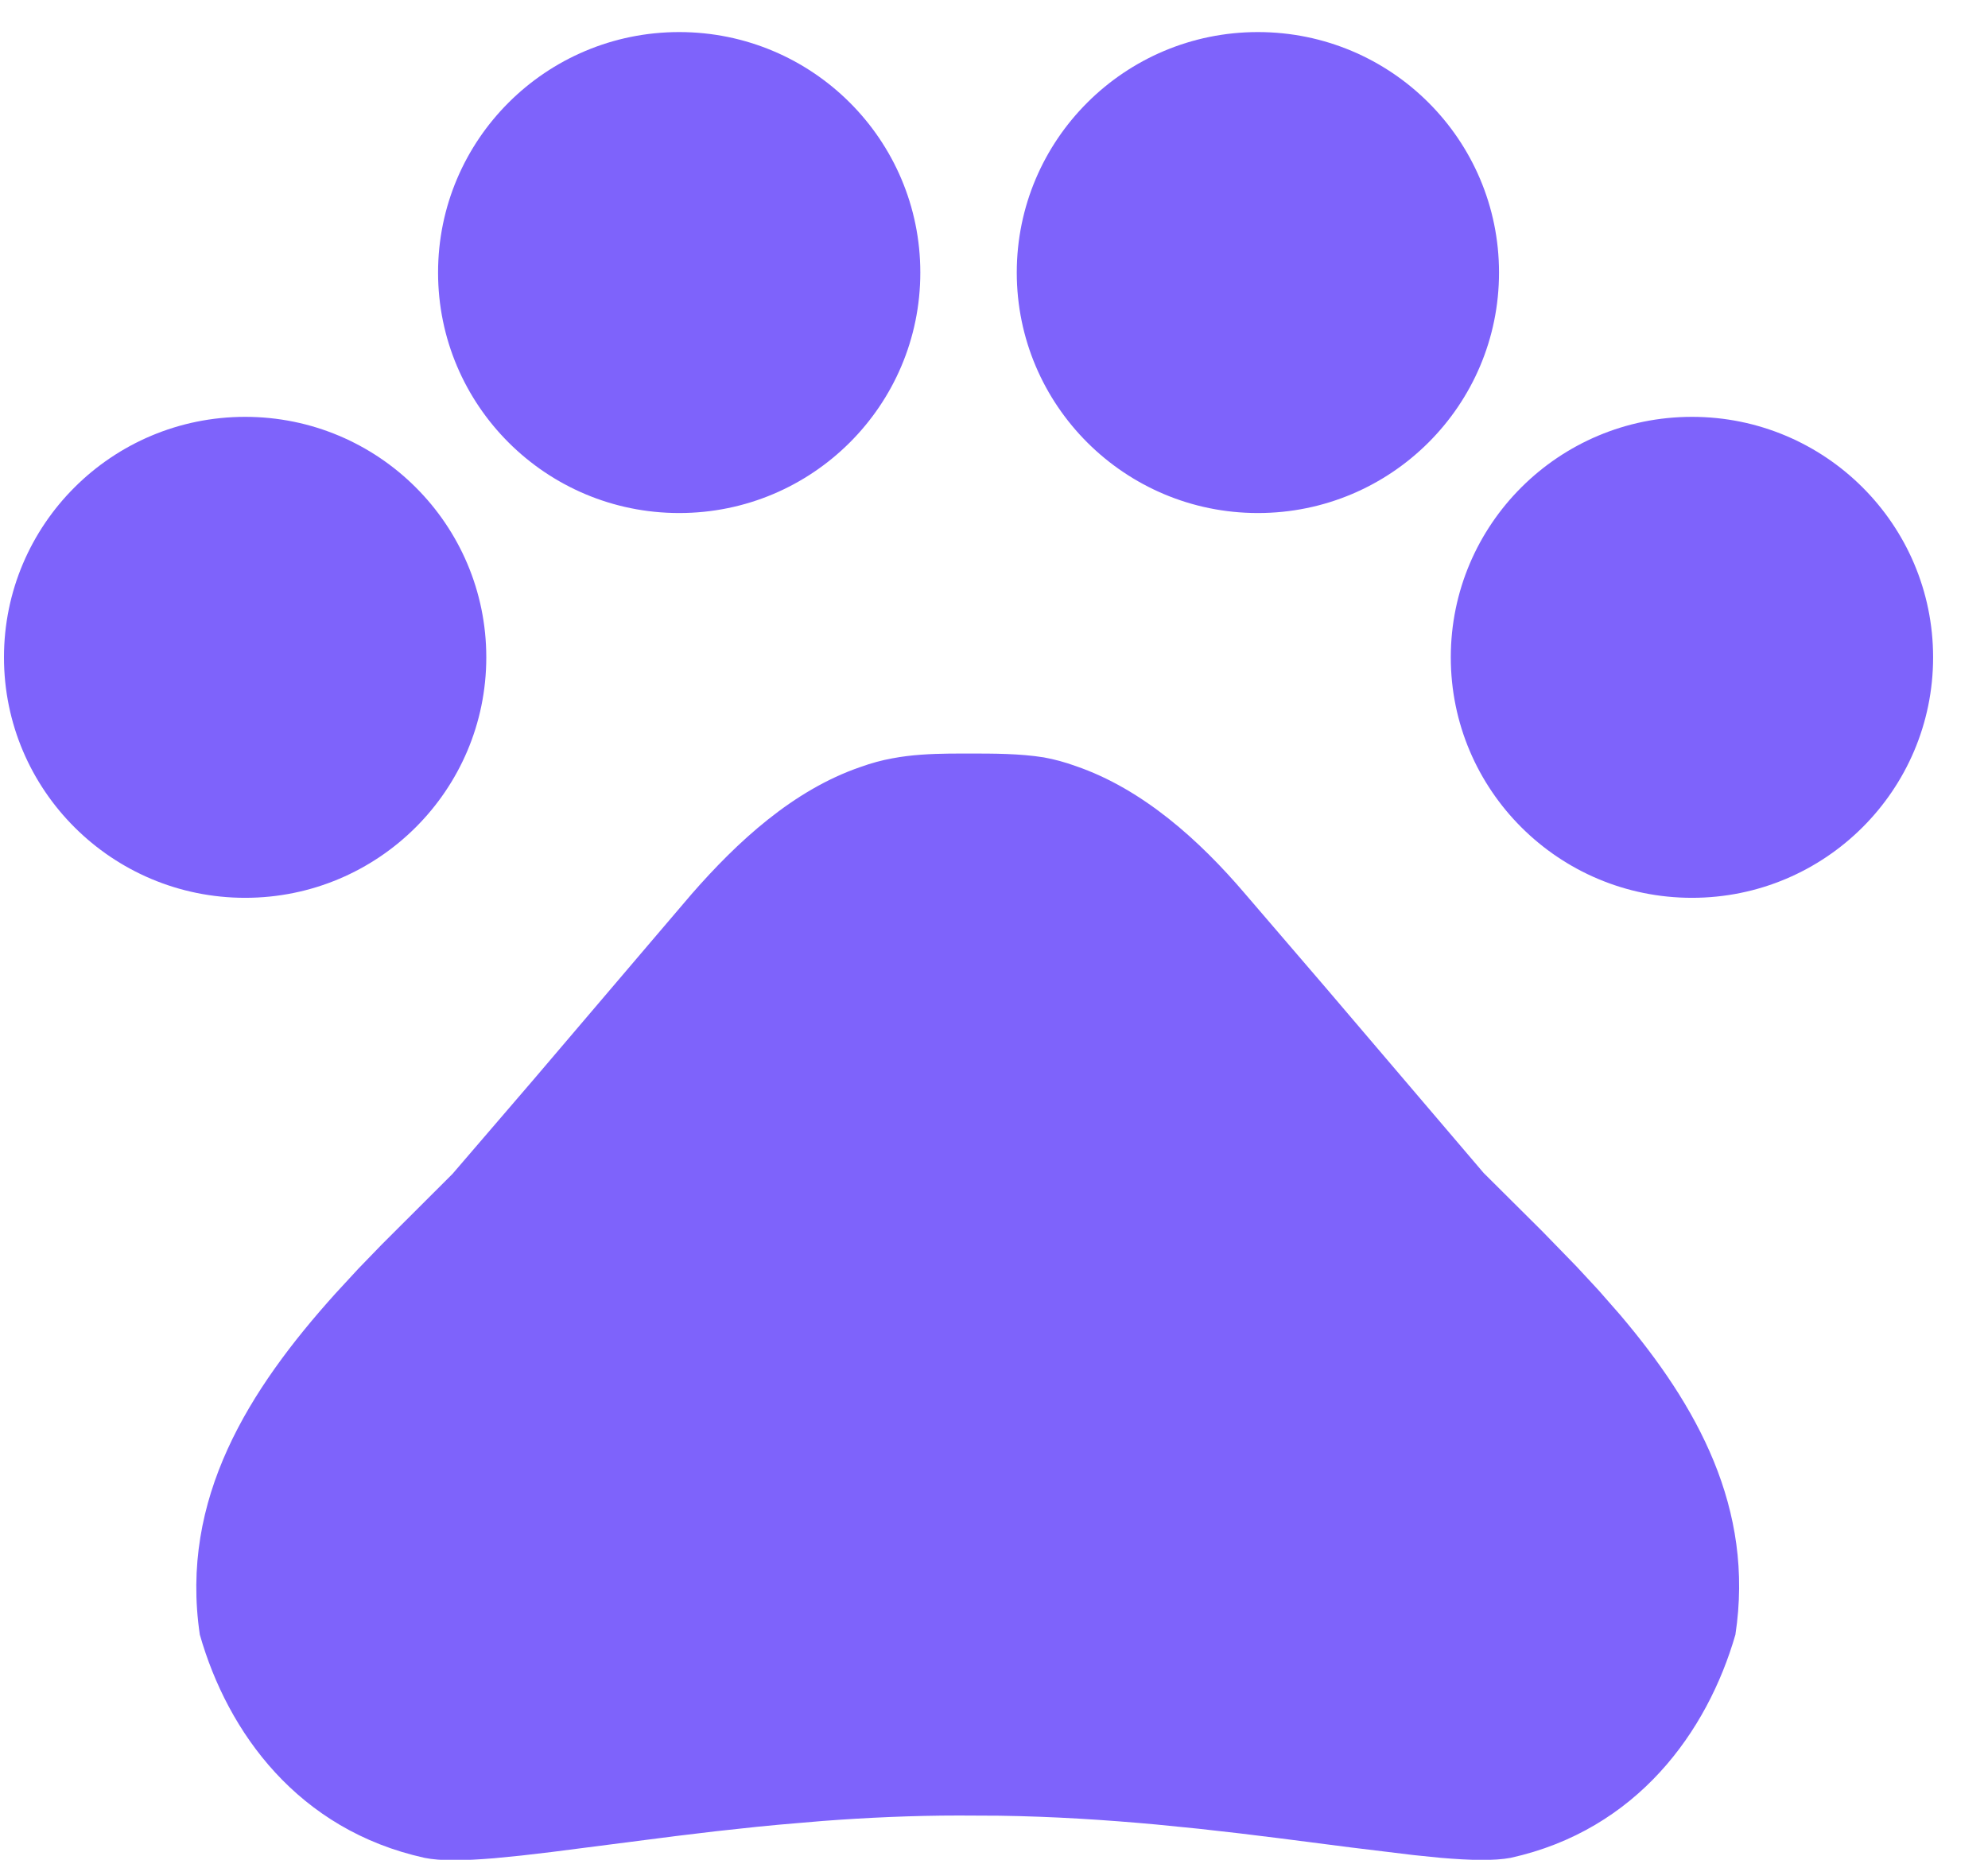 <svg width="31" height="29" viewBox="0 0 31 29" fill="none" xmlns="http://www.w3.org/2000/svg">
<path fill-rule="evenodd" clip-rule="evenodd" d="M10.591 0.5C12.668 0.5 14.351 2.179 14.351 4.25C14.351 6.321 12.668 8 10.591 8C8.514 8 6.831 6.321 6.831 4.25C6.831 2.179 8.514 0.5 10.591 0.5ZM3.823 6.5C5.899 6.5 7.583 8.179 7.583 10.25C7.583 12.321 5.899 14 3.823 14C1.746 14 0.062 12.321 0.062 10.25C0.062 8.179 1.746 6.5 3.823 6.5ZM14.807 11.751L15.103 11.75C15.494 11.75 15.9 11.75 16.276 11.81C16.442 11.84 16.607 11.885 16.773 11.945C17.826 12.305 18.713 13.115 19.405 13.925L20.669 15.397L23.135 18.29L24.05 19.2L24.581 19.746L24.927 20.119L25.262 20.501C26.464 21.917 27.361 23.52 27.061 25.49C26.624 27.005 25.526 28.535 23.556 28.97C23.308 29.017 22.937 29.01 22.469 28.97L22.044 28.927L21.066 28.808L19.938 28.663L19.327 28.588L18.69 28.516L18.029 28.45C17.245 28.378 16.422 28.325 15.584 28.313L14.953 28.31C14.231 28.31 13.517 28.343 12.828 28.395L12.147 28.453C12.036 28.463 11.925 28.474 11.814 28.485L11.165 28.555L10.54 28.63L8.601 28.879L8.132 28.934L7.707 28.976C7.239 29.015 6.868 29.021 6.62 28.97C4.65 28.535 3.552 27.02 3.116 25.49C2.801 23.368 3.882 21.668 5.233 20.168L5.591 19.78L5.957 19.402L7.056 18.305L8.321 16.833L10.148 14.688C10.356 14.444 10.568 14.195 10.786 13.94C11.493 13.13 12.366 12.32 13.418 11.96C13.584 11.9 13.749 11.855 13.915 11.825C14.208 11.769 14.51 11.755 14.807 11.751ZM30.144 10.25C30.144 8.179 28.46 6.5 26.384 6.5C24.307 6.5 22.623 8.179 22.623 10.25C22.623 12.321 24.307 14 26.384 14C28.46 14 30.144 12.321 30.144 10.25ZM23.375 4.25C23.375 2.179 21.692 0.5 19.615 0.5C17.539 0.5 15.855 2.179 15.855 4.25C15.855 6.321 17.539 8 19.615 8C21.692 8 23.375 6.321 23.375 4.25Z" fill="#7E63FB"/>
</svg>
